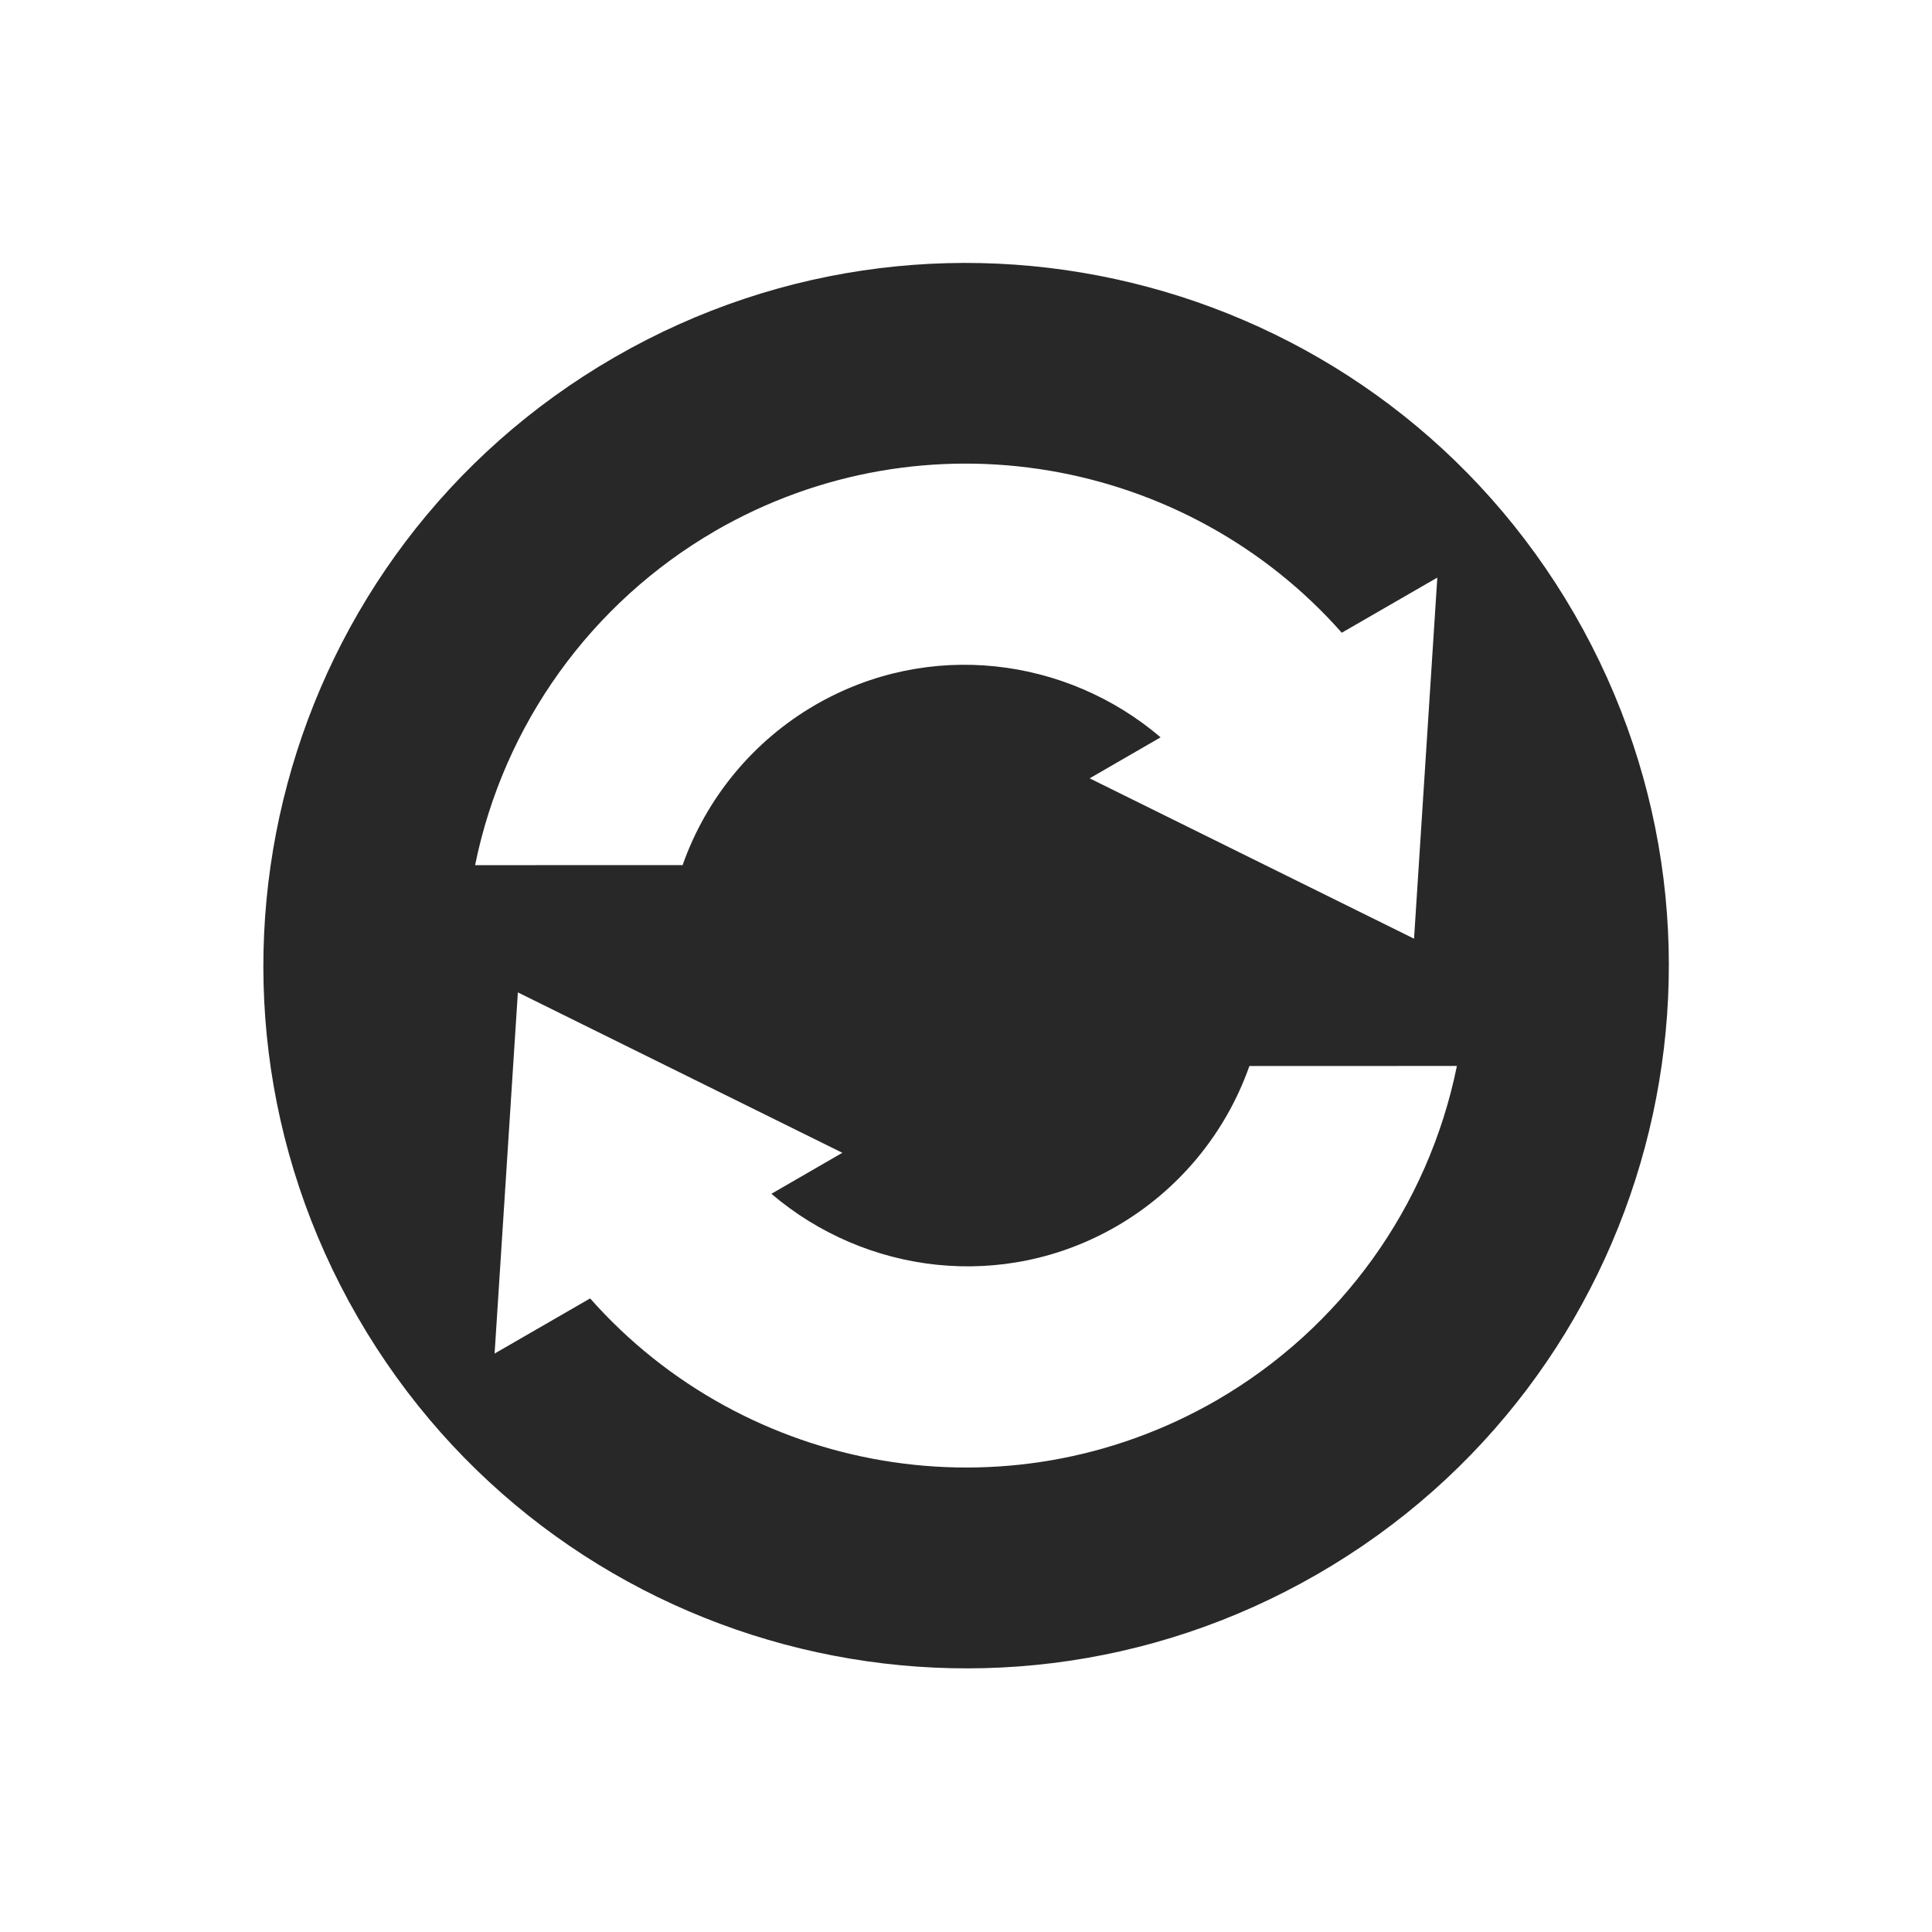 <svg width="22" height="22" version="1.1" xmlns="http://www.w3.org/2000/svg">
  <defs>
    <style id="current-color-scheme" type="text/css">.ColorScheme-Text { color:#282828; } .ColorScheme-Highlight { color:#458588; } .ColorScheme-NeutralText { color:#fe8019; } .ColorScheme-PositiveText { color:#689d6a; } .ColorScheme-NegativeText { color:#fb4934; }</style>
  </defs>
  <path class="ColorScheme-Text" d="m7 4.067c-3.826 2.209-5.137 7.102-2.928 10.93 2.209 3.826 7.102 5.137 10.93 2.928s5.137-7.102 2.928-10.93c-2.209-3.826-7.102-5.137-10.93-2.928zm1.143 1.979c2.394-1.383 5.374-0.835 7.136 1.159l1.088-0.628-0.265 4.112-3.694-1.826 0.808-0.467c-1.073-0.915-2.639-1.116-3.93-0.37-0.706 0.409-1.242 1.056-1.513 1.825l-2.363 8.316e-4c0.325-1.601 1.32-2.986 2.734-3.806zm-2.245 5.255 3.694 1.826-0.808 0.467c1.073 0.915 2.639 1.116 3.93 0.37 0.706-0.409 1.242-1.056 1.513-1.825l2.363-8.32e-4c-0.325 1.601-1.32 2.986-2.734 3.806-2.394 1.383-5.374 0.835-7.136-1.159l-1.088 0.628 0.265-4.112z" fill="currentColor"/>
</svg>
